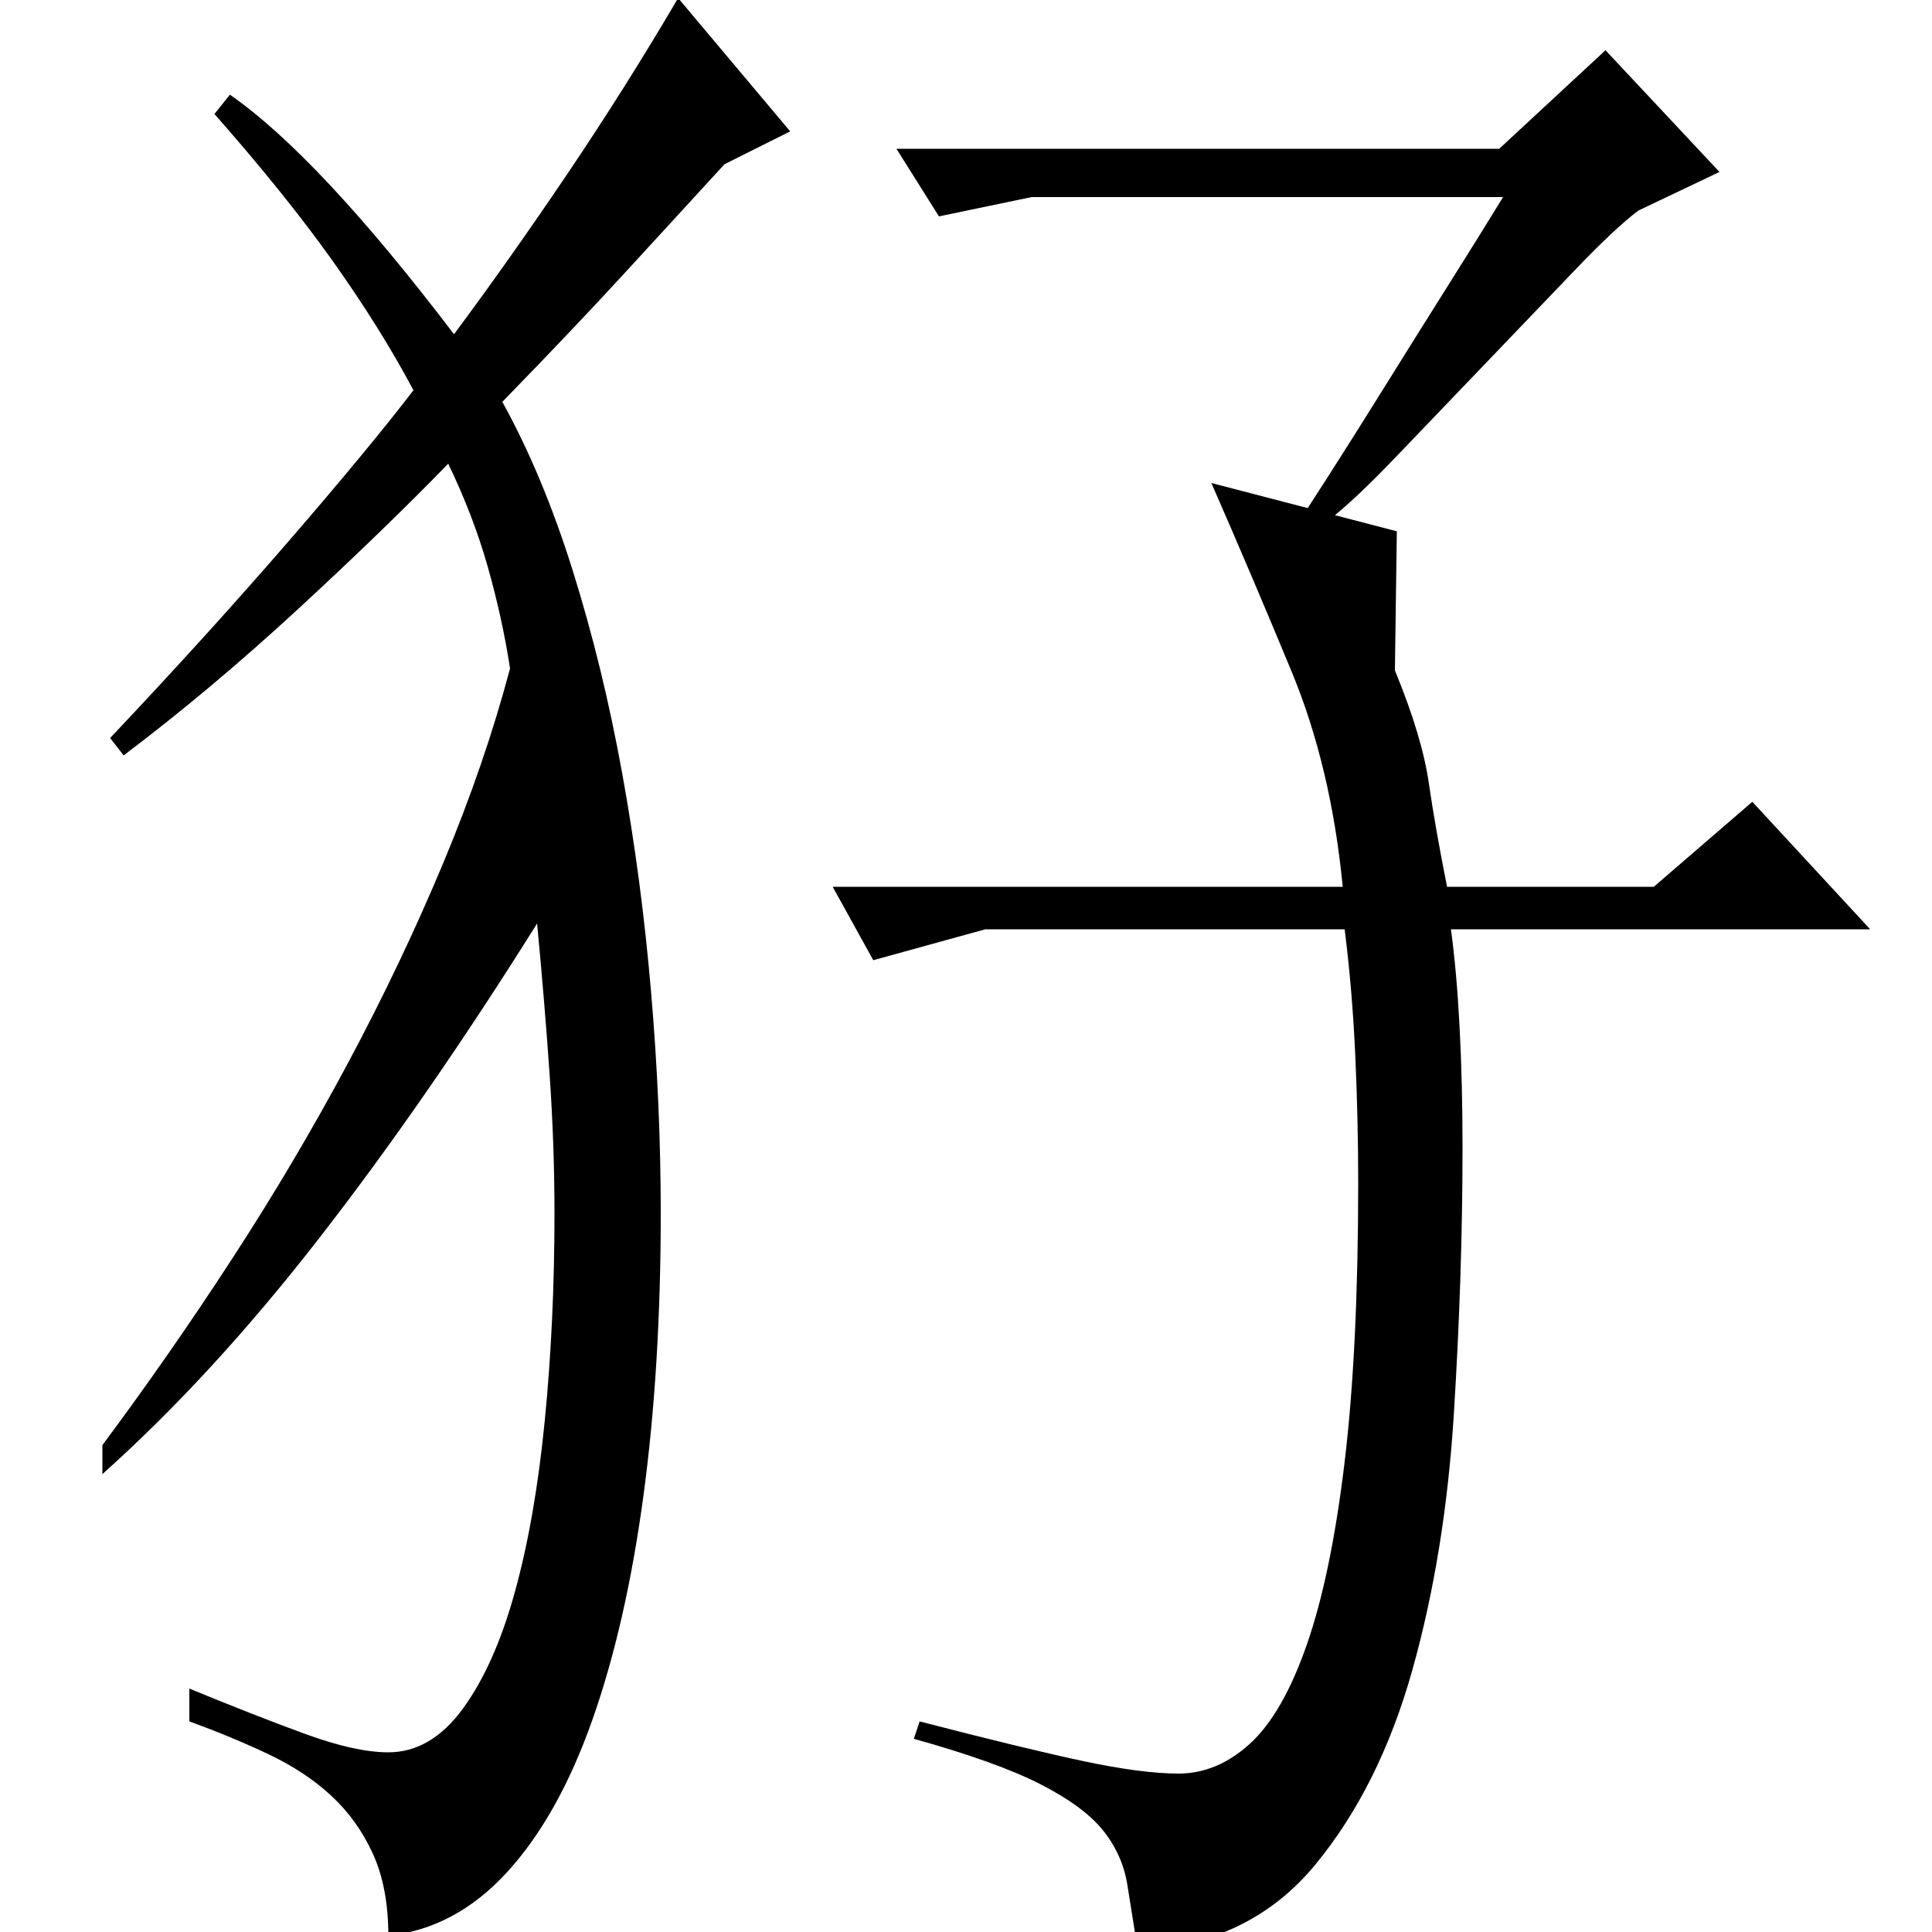 <?xml version="1.0" standalone="no"?>
<!DOCTYPE svg PUBLIC "-//W3C//DTD SVG 1.1//EN" "http://www.w3.org/Graphics/SVG/1.1/DTD/svg11.dtd" >
<svg xmlns="http://www.w3.org/2000/svg" xmlns:xlink="http://www.w3.org/1999/xlink" version="1.1" viewBox="0 -200 1000 1000">
  <g transform="matrix(1 0 0 -1 0 800)">
   <path fill="currentColor"
d="M723 725l-1 -72q14 -34 17.5 -58t9.5 -54h107l51 44l61 -66h-217q3 -22 4.5 -51t1.5 -62q0 -66 -4.5 -138t-21.5 -132.5t-50.5 -101t-91.5 -44.5q-3 19 -5.5 34.5t-12.5 28t-32.5 24t-65.5 23.5l3 9q54 -14 84.5 -20.5t49.5 -6.5q20 0 37 15.5t29.5 51.5t19.5 94.5
t7 144.5q0 32 -1.5 65.5t-5.5 65.5h-186l-58 -16l-21 38h264q-6 62 -26.5 111.5t-41.5 97.5zM776 923l55 51l59 -63l-42 -20q-12 -9 -33.5 -31.5t-45.5 -47.5t-46 -48t-35 -33h-15q2 3 14.5 22.5t29 46t33.5 53.5t28 45h-244l-48 -10l-22 35h312zM260 792q21 -38 36.5 -87.5
t25.5 -104.5t15 -113.5t5 -114.5q0 -80 -9 -146.5t-26.5 -116t-44 -78.5t-61.5 -33q0 25 -8 42.5t-21.5 30t-32.5 21.5t-41 17v17q34 -14 60 -23.5t43 -9.5q22 0 38.5 22.5t27 60.5t15.5 89t5 107q0 35 -2.5 71.5t-6.5 78.5q-57 -91 -112.5 -162.5t-112.5 -122.5v15
q35 47 67.5 97t60 101.5t49 103t34.5 100.5q-4 26 -11.5 52.5t-20.5 53.5q-33 -34 -78 -75.5t-90 -75.5l-7 9q51 54 92.5 102t64.5 78q-17 32 -41.5 66.5t-61.5 76.5l8 10q23 -16 52 -47t64 -77q29 39 59 83.5t57 90.5l58 -69l-34 -17q-23 -25 -50 -54.5t-65 -68.5z" />
  </g>

</svg>
